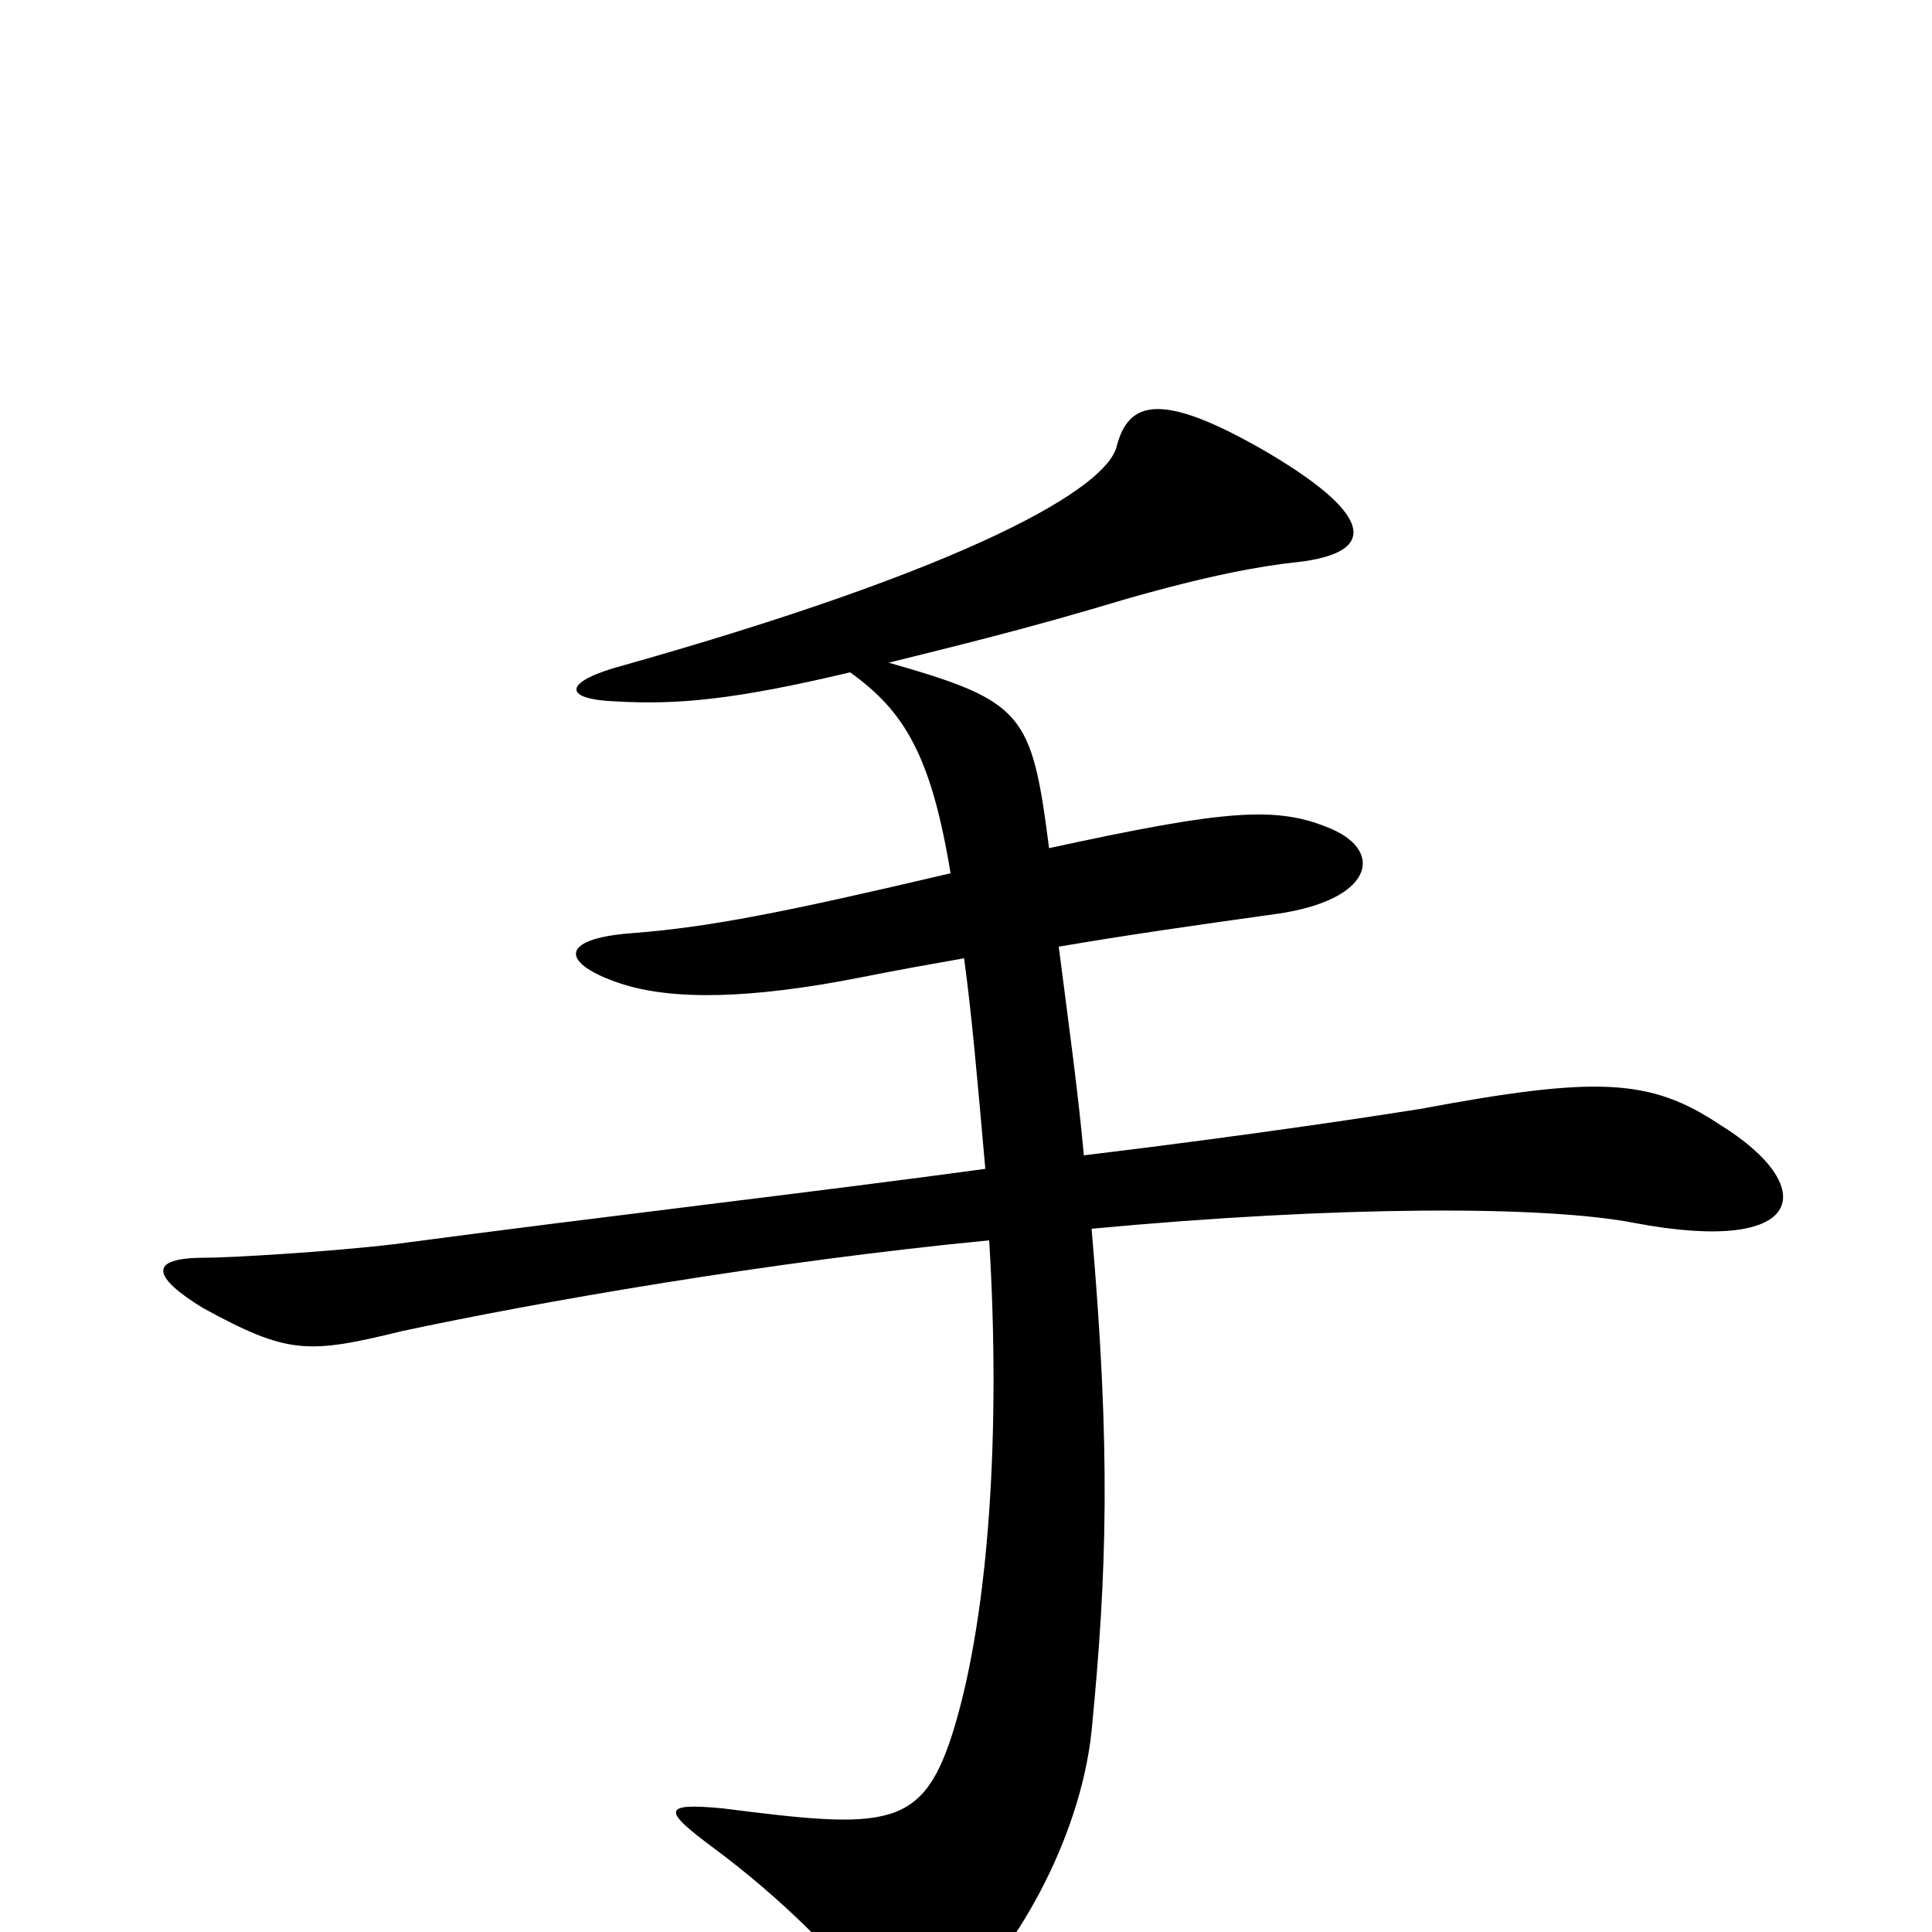 <svg xmlns="http://www.w3.org/2000/svg" viewBox="0 -1000 1000 1000">
	<path fill="#000000" d="M890 -418C854 -442 826 -443 735 -426C716 -423 652 -413 561 -402C558 -435 553 -471 548 -510C583 -516 618 -521 661 -527C710 -534 717 -559 689 -571C661 -583 635 -581 543 -561C534 -631 530 -637 460 -657C492 -665 530 -674 583 -690C625 -702 652 -707 671 -709C716 -714 709 -735 654 -767C600 -798 584 -792 578 -769C573 -748 506 -707 317 -654C291 -646 293 -638 318 -637C351 -635 381 -638 440 -652C468 -632 482 -609 492 -548C407 -528 367 -520 327 -517C288 -514 291 -501 321 -491C348 -482 389 -483 445 -494C465 -498 482 -501 499 -504C503 -475 506 -440 510 -395C422 -383 317 -371 204 -356C170 -352 119 -349 106 -349C76 -349 79 -339 105 -323C149 -299 159 -299 208 -311C278 -326 398 -347 512 -358C518 -260 512 -166 494 -106C478 -53 460 -53 374 -64C342 -67 343 -63 370 -43C405 -17 433 12 448 31C466 54 476 53 493 39C524 13 559 -47 565 -104C573 -186 575 -249 565 -364C693 -376 800 -376 846 -367C936 -350 942 -386 890 -418Z"/>
</svg>